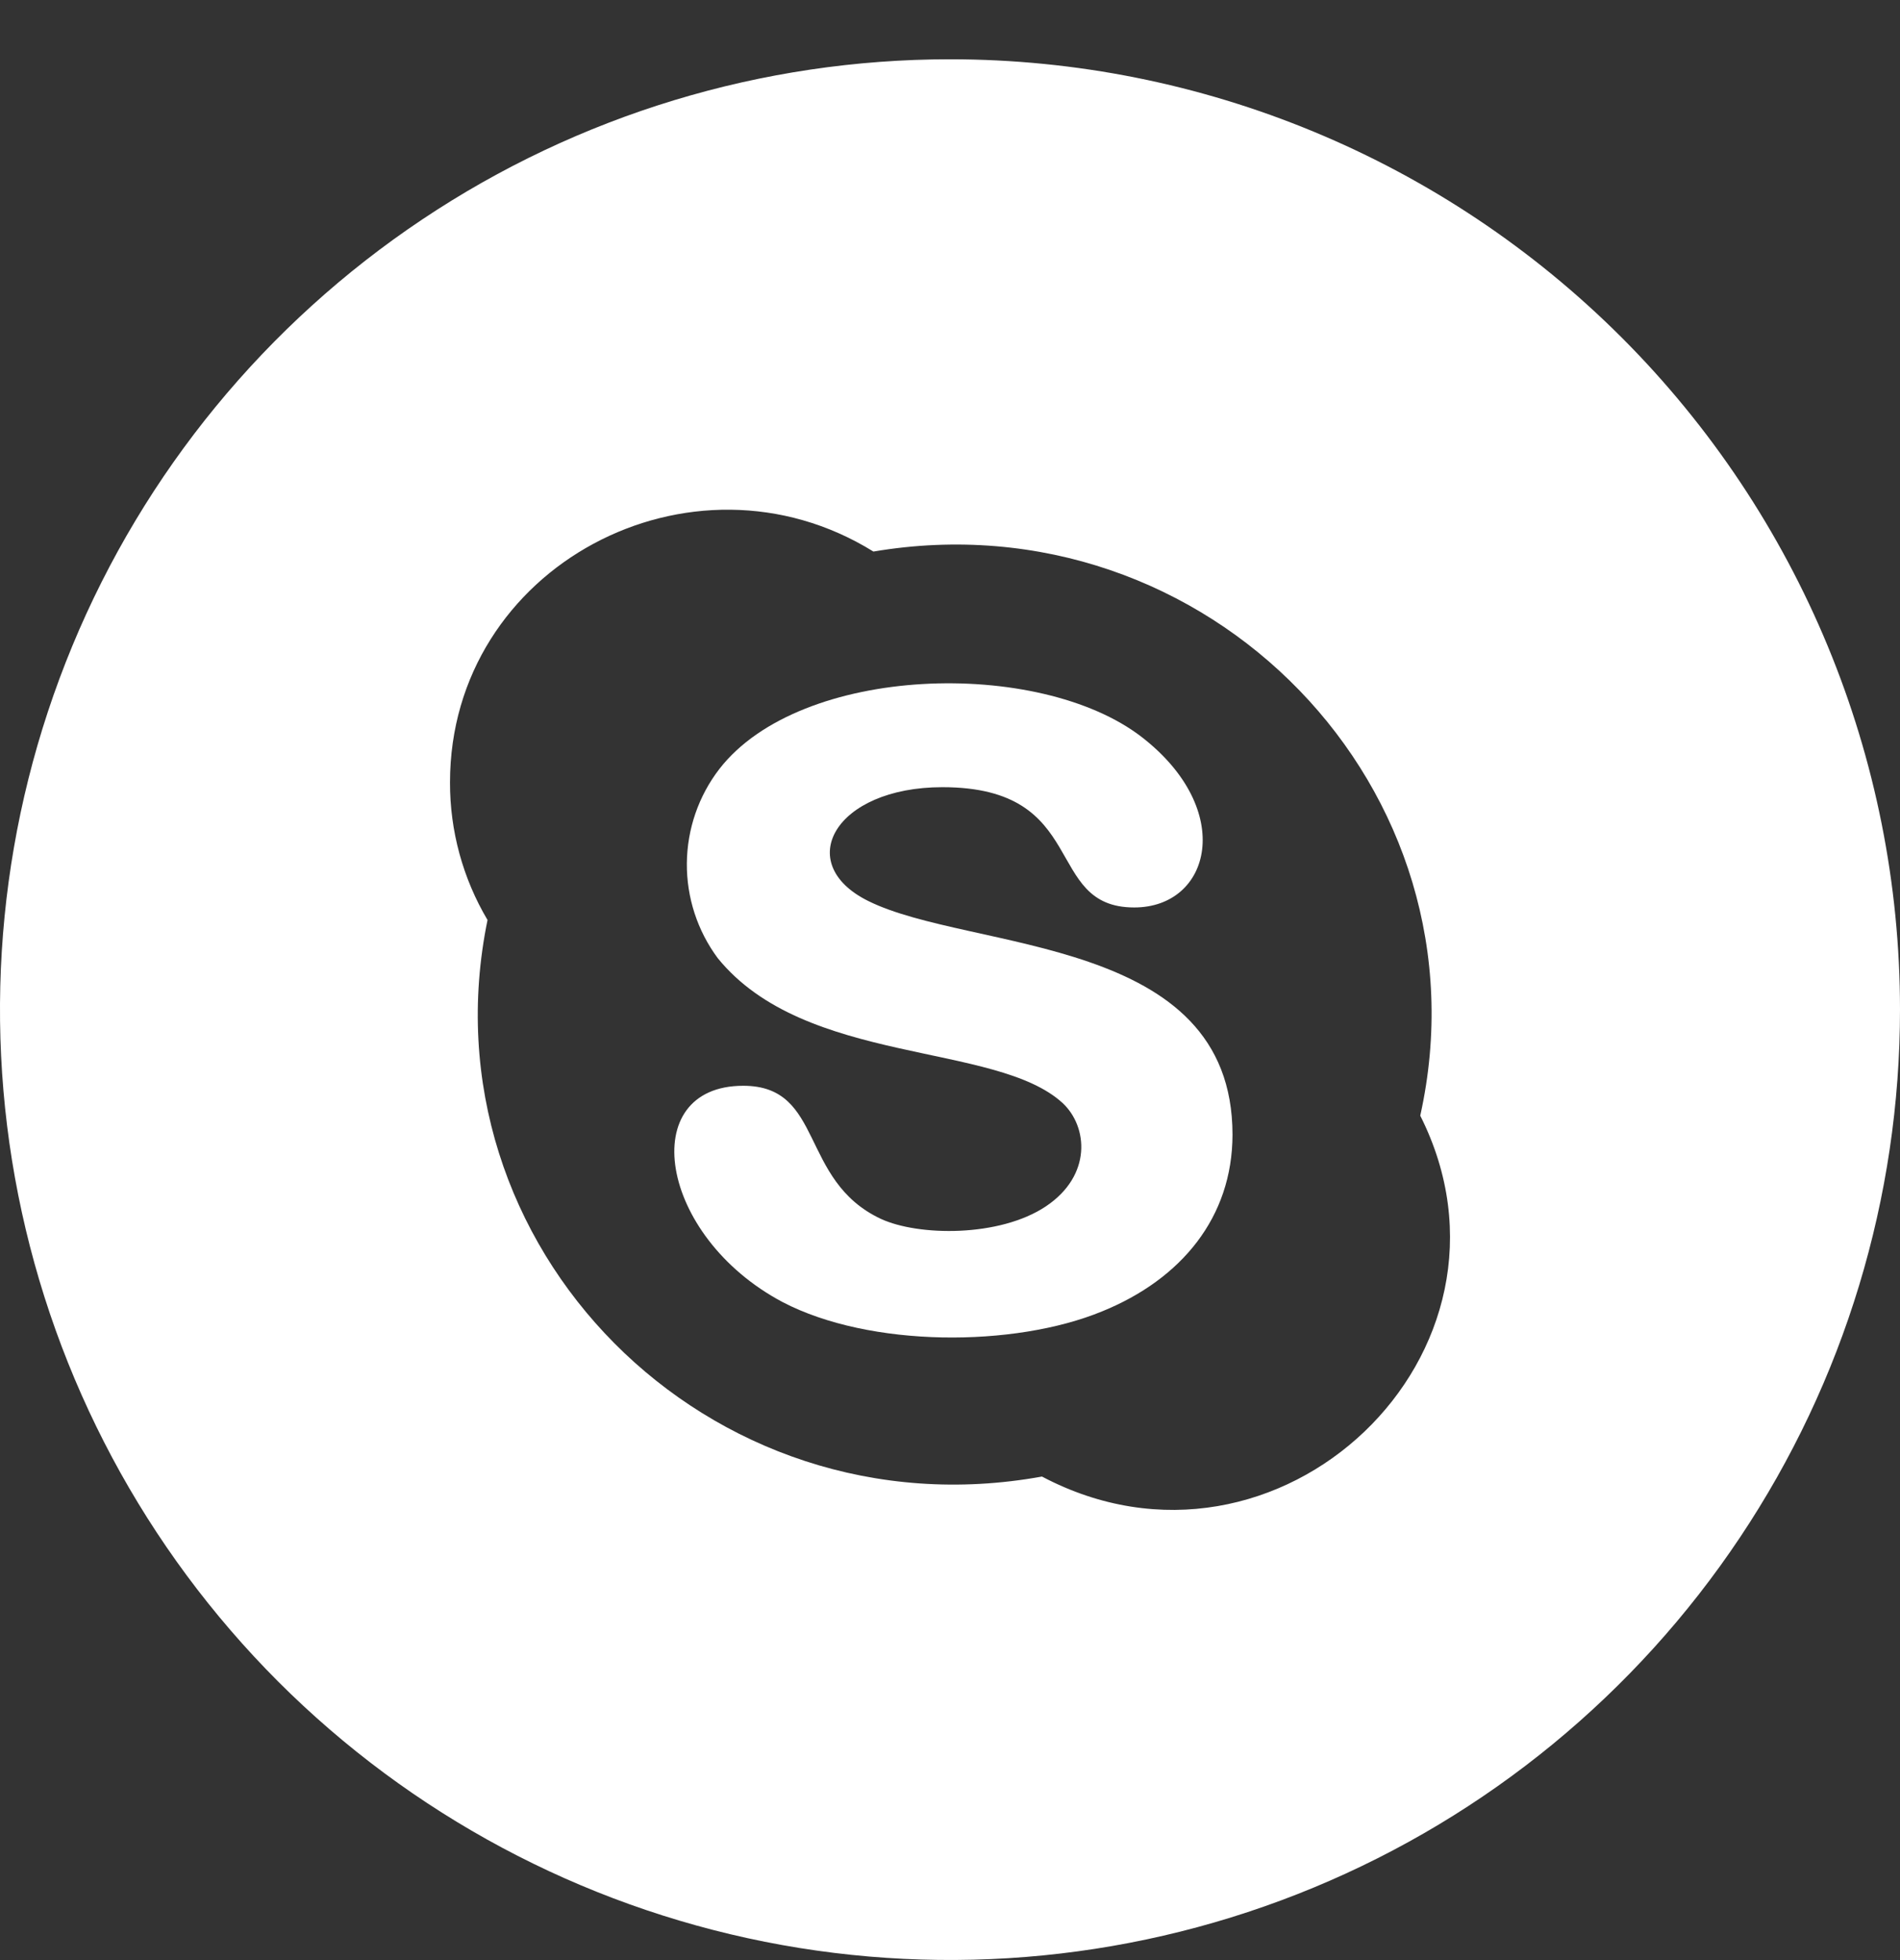 <svg width="32" height="33" viewBox="0 0 32 33" fill="none" xmlns="http://www.w3.org/2000/svg">
<rect x="0" y="0" width="32" height="33" fill="#333333" stroke="none"/>
<g clip-path="url(#clip0_352_24594)">
<path d="M14.623 15.169C13.347 14.537 14.061 13.253 15.872 13.253C18.371 13.253 17.556 15.278 19.103 15.278C20.392 15.278 20.821 13.64 19.227 12.407C17.499 11.076 13.484 11.184 12.116 12.946C11.765 13.401 11.573 13.959 11.568 14.534C11.563 15.109 11.746 15.67 12.088 16.131C13.562 17.948 16.775 17.535 17.899 18.573C18.32 18.967 18.396 19.788 17.615 20.31C16.834 20.832 15.465 20.813 14.834 20.52C13.455 19.872 13.886 18.28 12.518 18.28C10.707 18.28 11.08 20.807 13.179 21.921C14.653 22.691 17.084 22.687 18.562 22.078C19.899 21.535 20.756 20.493 20.758 19.104C20.758 15.735 16.354 16.028 14.623 15.169Z" fill="white"/>
<path d="M16 0.998C12.835 0.998 9.742 1.936 7.111 3.695C4.48 5.453 2.429 7.951 1.218 10.875C0.007 13.799 -0.31 17.016 0.307 20.119C0.925 23.223 2.449 26.074 4.686 28.312C6.924 30.549 9.775 32.073 12.879 32.691C15.982 33.308 19.199 32.991 22.123 31.78C25.047 30.569 27.545 28.518 29.303 25.887C31.062 23.256 32 20.163 32 16.998C32 12.755 30.314 8.685 27.314 5.684C24.313 2.684 20.244 0.998 16 0.998ZM17.549 24.859C11.922 25.88 7.084 20.977 8.211 15.489C7.795 14.788 7.577 13.988 7.579 13.173C7.579 9.533 11.65 7.39 14.71 9.286C20.343 8.333 25.139 13.305 23.92 18.783C25.926 22.767 21.528 26.962 17.549 24.859Z" fill="white"/>
</g>
<defs>
<clipPath id="clip0_352_24594">
<rect width="32" height="32" fill="white" transform="translate(0 0.998)"/>
</clipPath>
</defs>
</svg>
